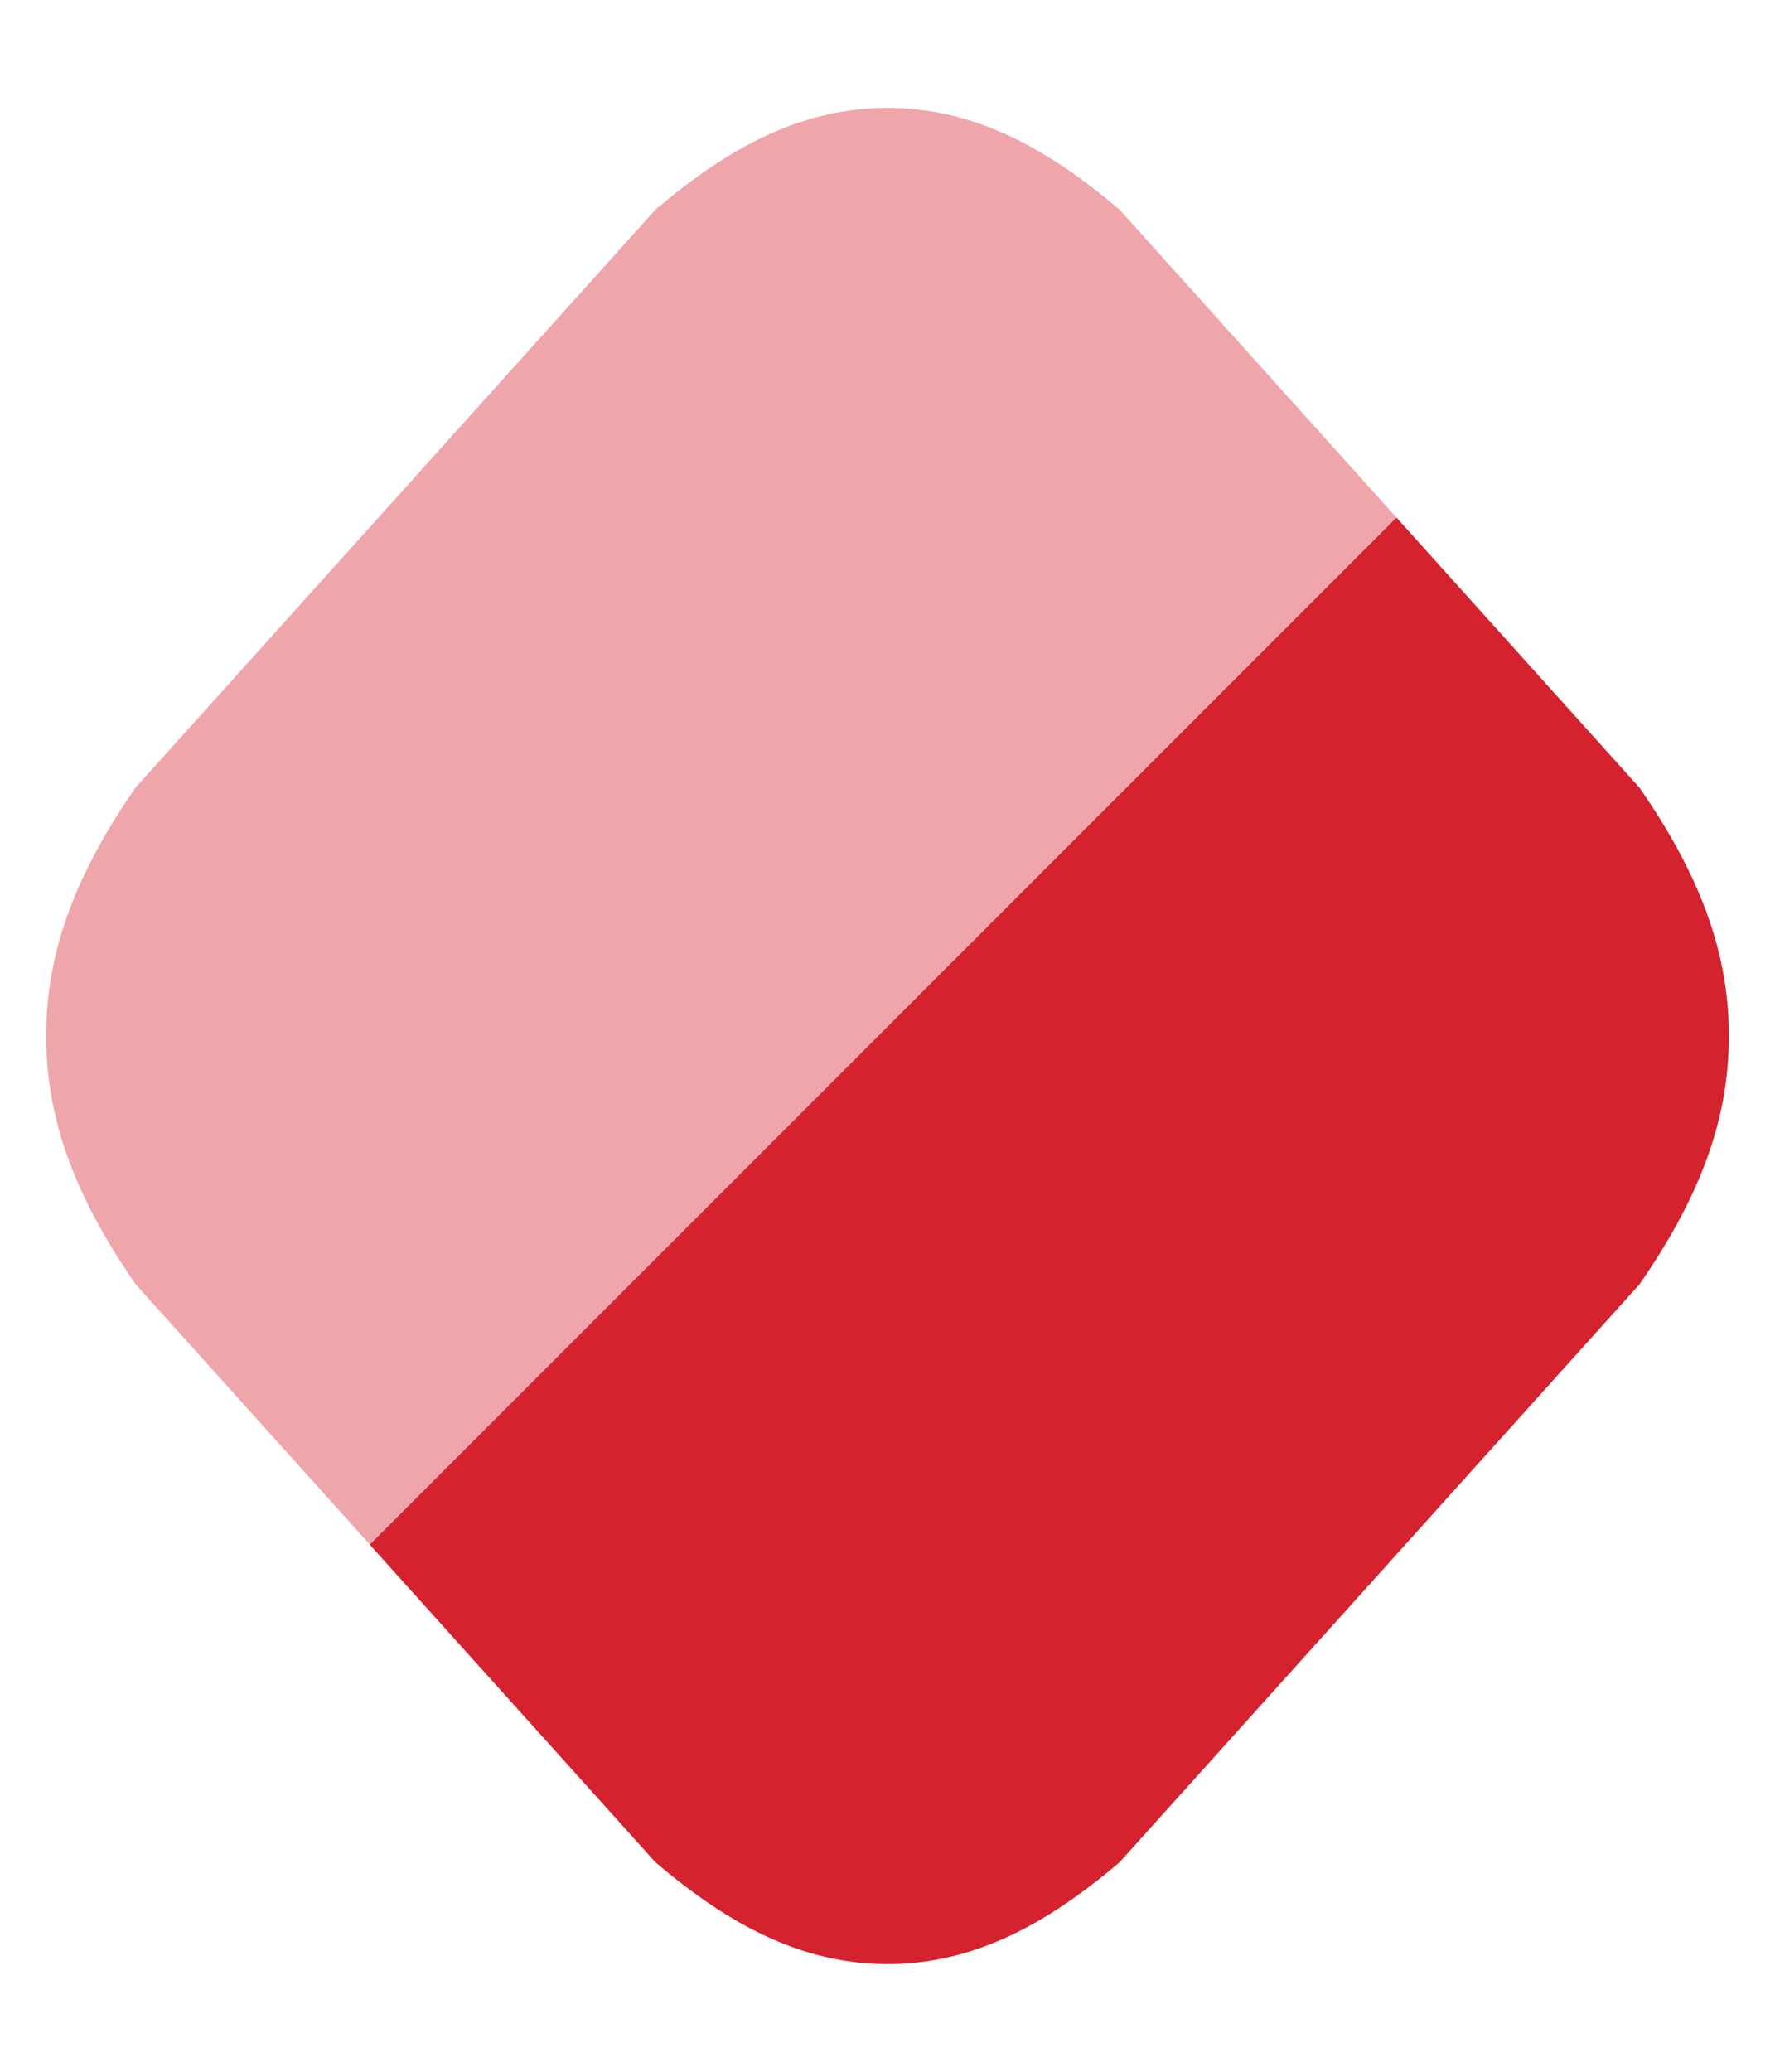 <svg width="12" height="14" viewBox="0 0 12 14" fill="none" xmlns="http://www.w3.org/2000/svg">
<path opacity="0.4" d="M4.432 1.416C4.926 0.997 5.417 0.729 6 0.729C6.583 0.729 7.074 0.997 7.568 1.416L11.086 5.325C11.464 5.875 11.688 6.397 11.688 7C11.688 7.603 11.464 8.125 11.086 8.675L7.568 12.584C7.074 13.003 6.583 13.271 6 13.271C5.417 13.271 4.926 13.003 4.432 12.584L0.914 8.675C0.536 8.125 0.312 7.603 0.312 7C0.312 6.397 0.536 5.875 0.914 5.325L4.432 1.416Z" fill="#D5222F"/>
<path d="M11.086 5.326C11.464 5.876 11.688 6.398 11.688 7.001C11.688 7.604 11.464 8.126 11.086 8.676L7.568 12.585C7.074 13.004 6.583 13.272 6 13.272C5.417 13.272 4.926 13.004 4.432 12.585L2.5 10.438L9.441 3.498L11.086 5.326Z" fill="#D5222F"/>
</svg>
